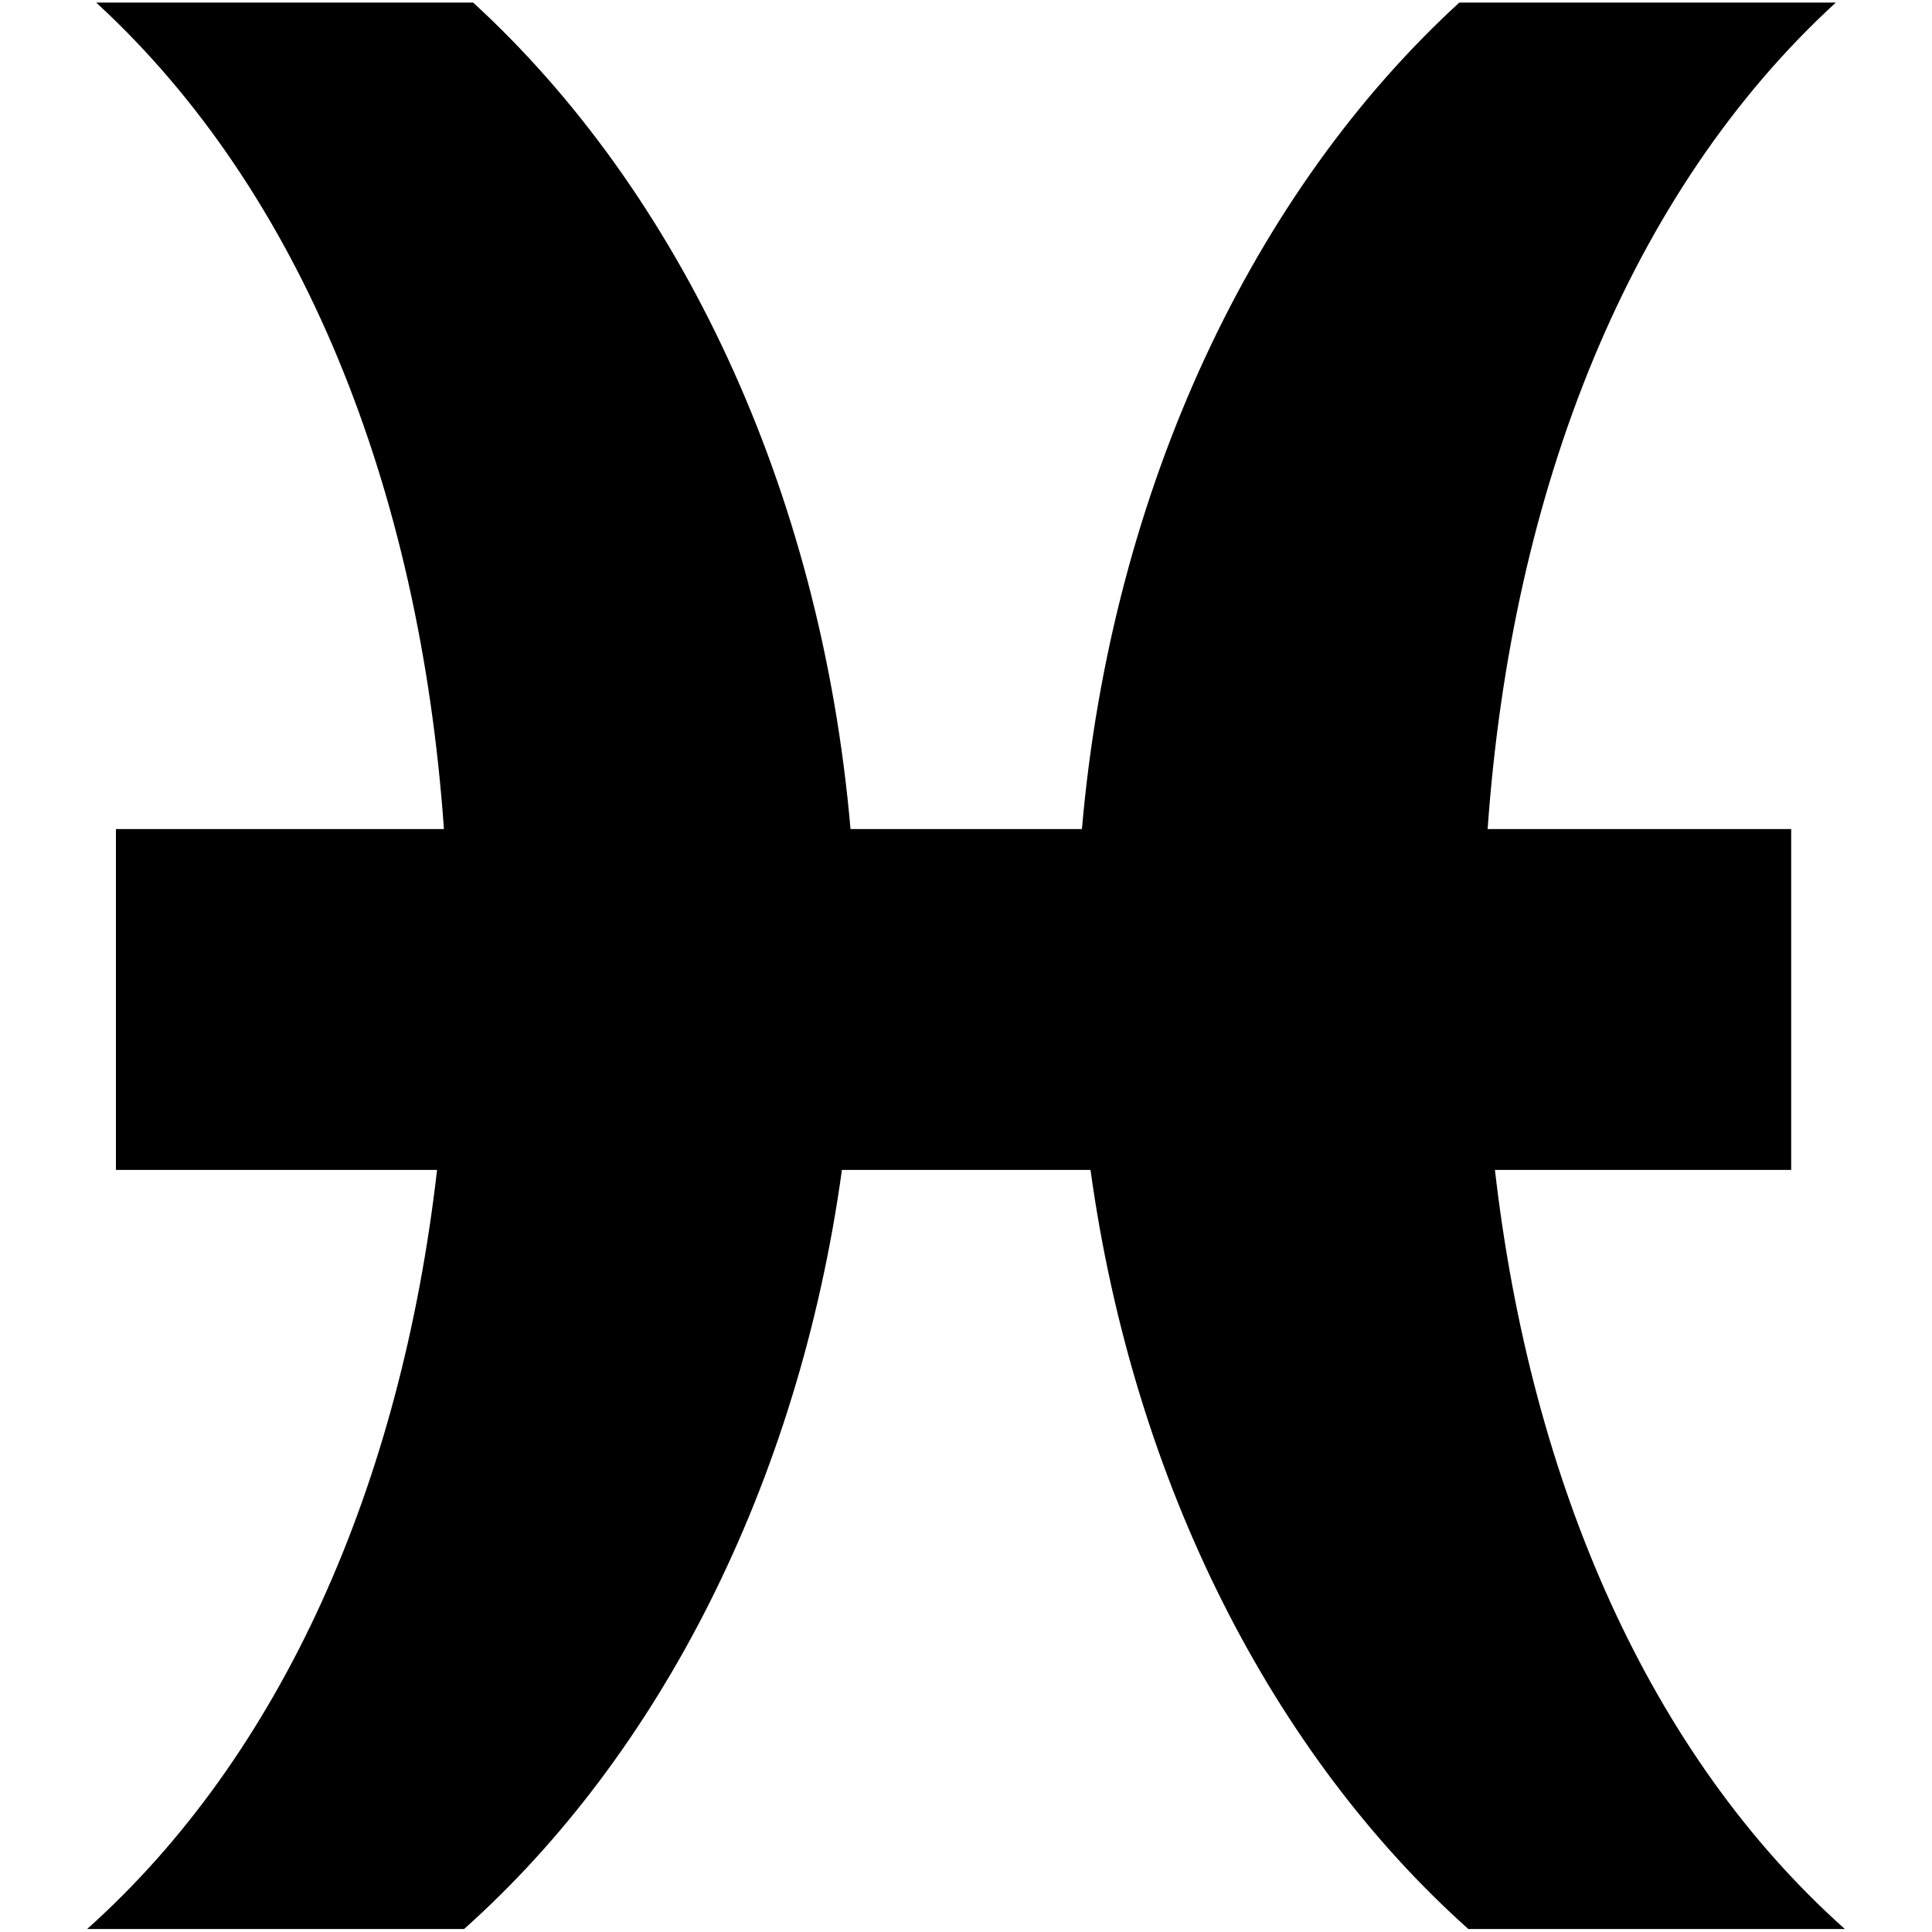 <?xml version="1.0" encoding="utf-8"?>
<!-- Generator: Adobe Illustrator 21.0.0, SVG Export Plug-In . SVG Version: 6.00 Build 0)  -->
<svg version="1.1" id="Layer_1" xmlns="http://www.w3.org/2000/svg" xmlns:xlink="http://www.w3.org/1999/xlink" x="0px" y="0px"
	 viewBox="0 0 450 450" style="enable-background:new 0 0 450 450;" xml:space="preserve">
<path d="M252,193.1c6.9-79.5,40.1-148.7,87.9-192.5h87.7c-47.9,43.9-75.5,113-81.1,192.5h70.7v79.4h-69
	c8.4,73.2,36.1,136.3,81.5,176.8h-87.7c-45.4-40.6-77.9-103.6-88-176.8h-57.9c-10.1,73.2-42.6,136.3-88,176.8H20.3
	c45.4-40.6,73.1-103.6,81.5-176.8H27v-79.4h76.4C97.8,113.6,70.2,44.5,22.4,0.6h87.8c47.9,43.9,81,113,87.9,192.5L252,193.1
	L252,193.1z"/>
</svg>
